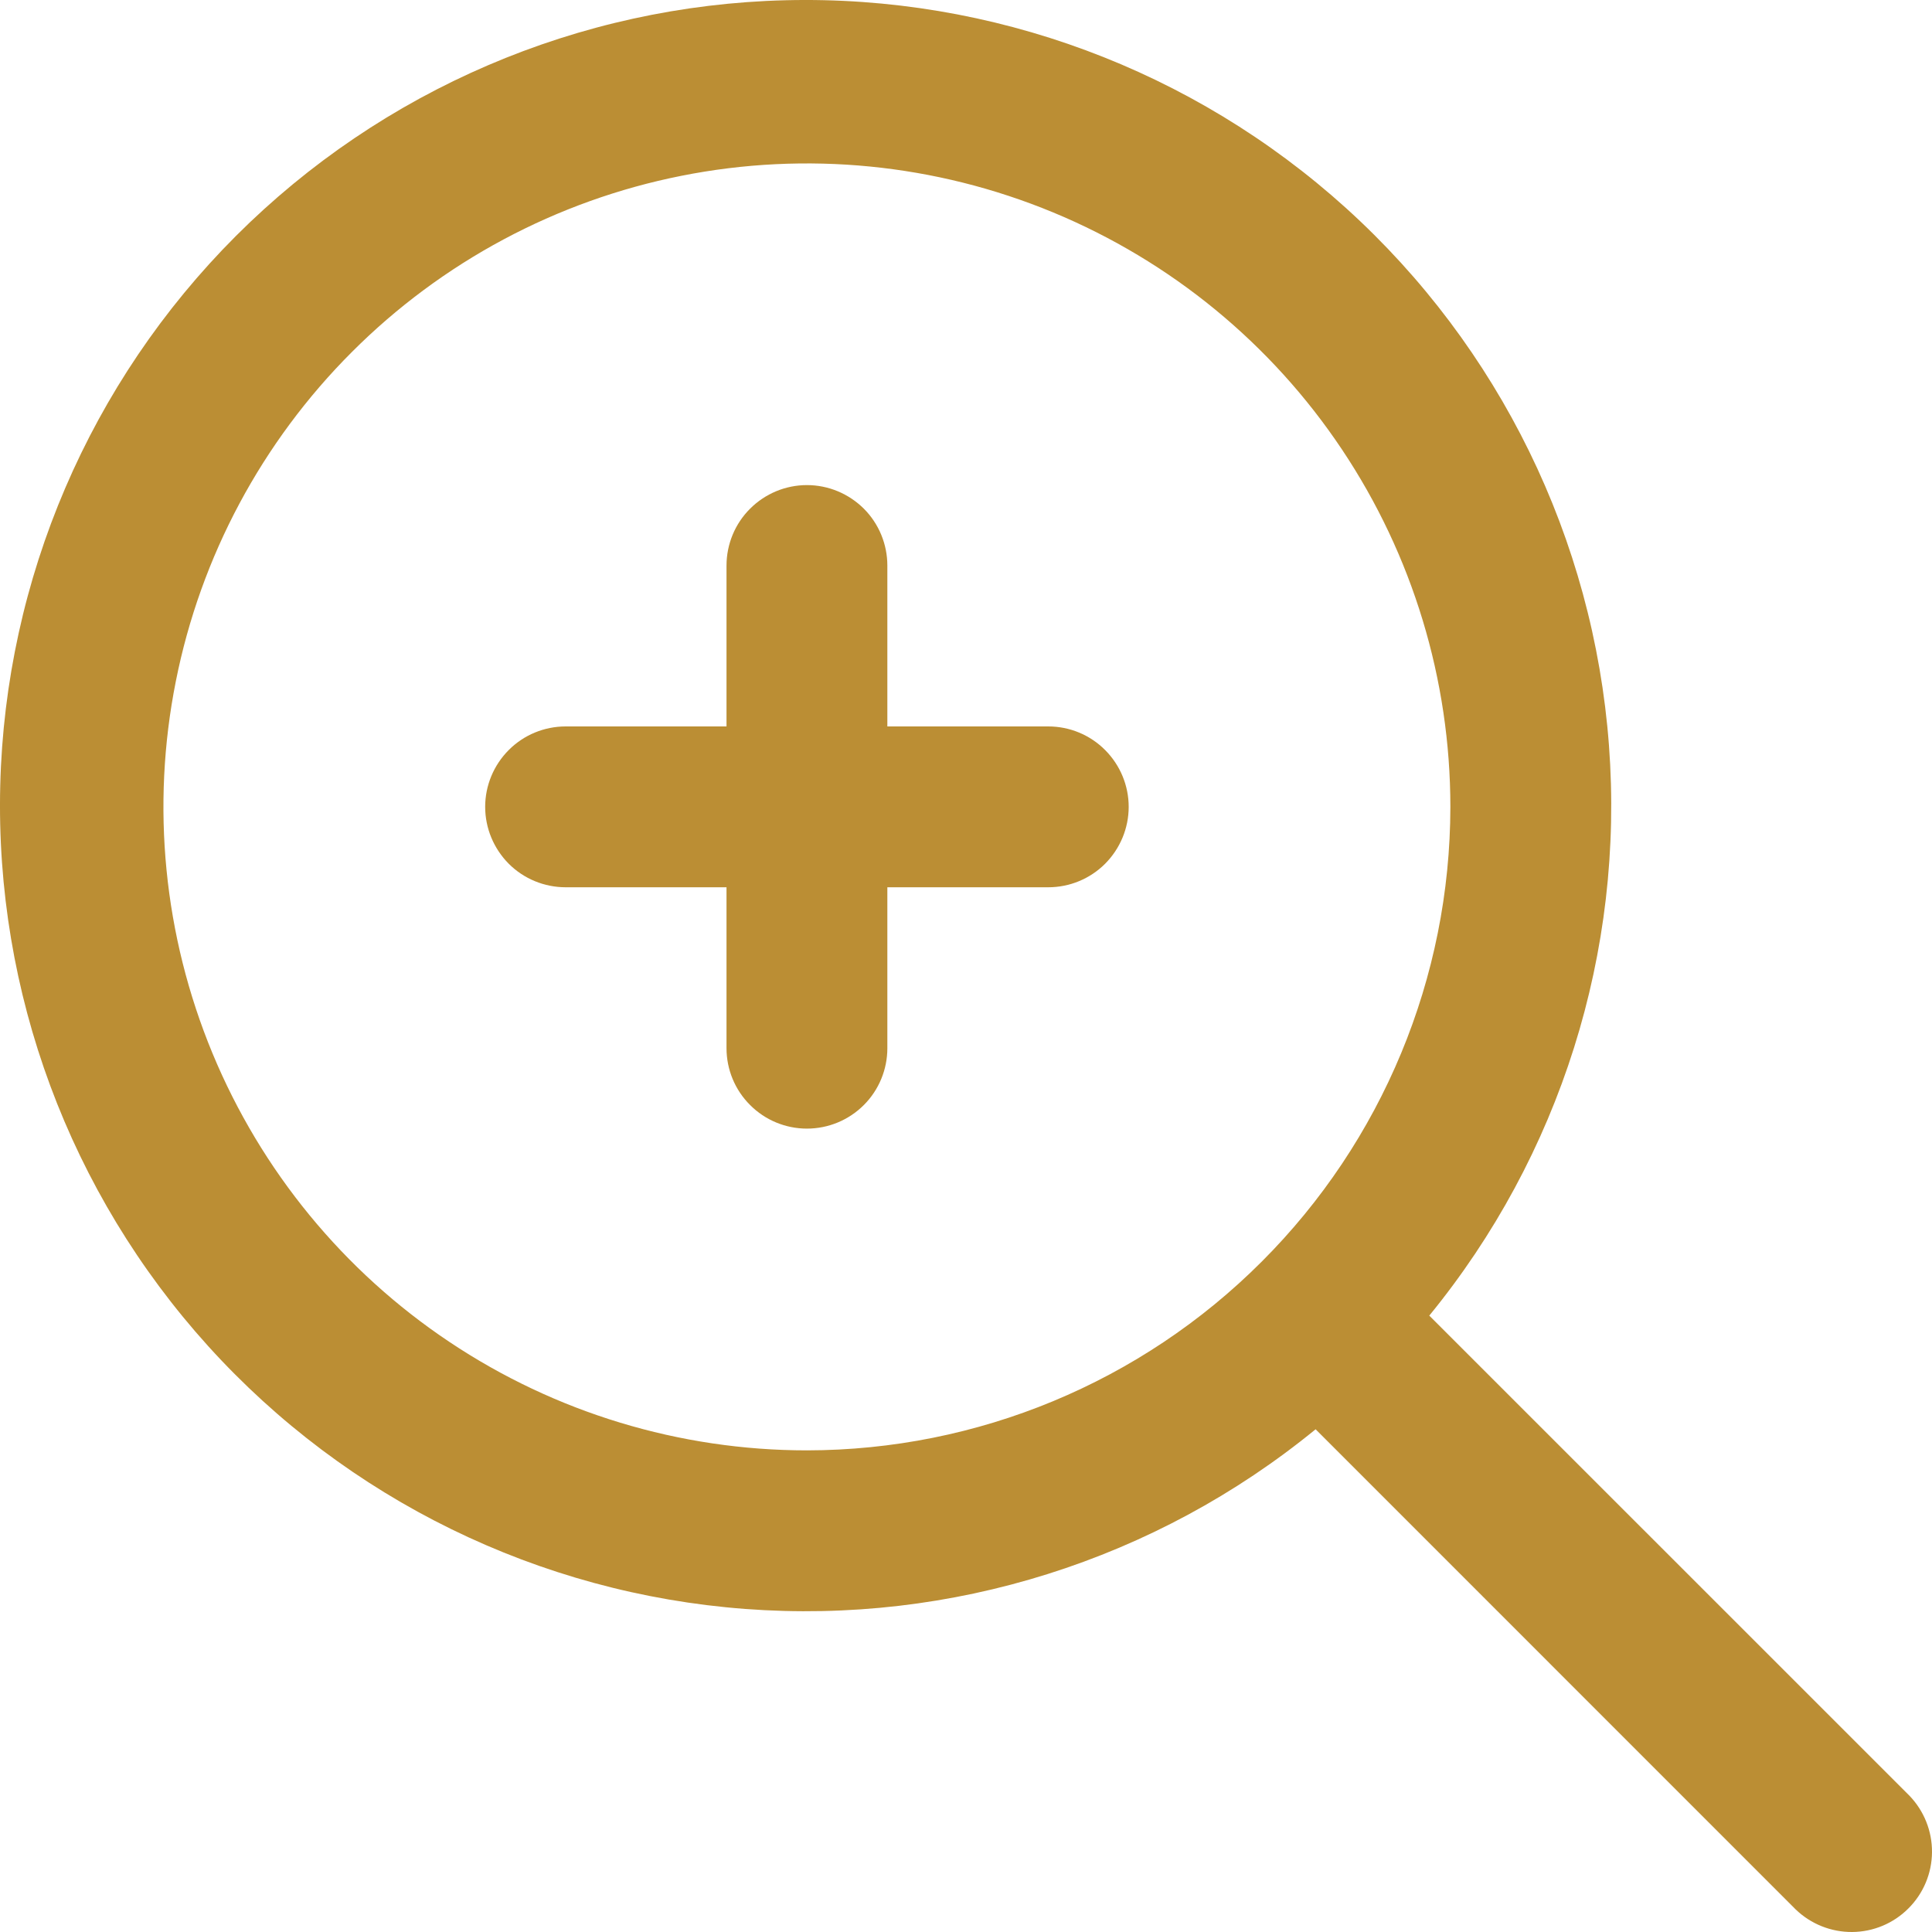<svg width="24" height="24" viewBox="0 0 24 24" fill="none" xmlns="http://www.w3.org/2000/svg">
<path d="M23.72 22.307L17.755 16.343C19.381 14.355 20.18 11.818 19.987 9.258C19.795 6.698 18.626 4.309 16.722 2.586C14.818 0.864 12.325 -0.061 9.758 0.003C7.191 0.067 4.747 1.116 2.931 2.931C1.116 4.747 0.067 7.191 0.003 9.758C-0.061 12.325 0.864 14.818 2.586 16.722C4.309 18.626 6.698 19.795 9.258 19.987C11.818 20.18 14.355 19.381 16.343 17.755L22.307 23.72C22.495 23.901 22.747 24.002 23.009 24C23.271 23.998 23.522 23.893 23.707 23.707C23.893 23.522 23.998 23.271 24 23.009C24.002 22.747 23.901 22.495 23.72 22.307ZM10.024 18.017C8.443 18.017 6.897 17.548 5.583 16.67C4.268 15.792 3.244 14.543 2.639 13.083C2.034 11.622 1.875 10.015 2.184 8.464C2.492 6.914 3.254 5.489 4.372 4.372C5.489 3.254 6.914 2.492 8.464 2.184C10.015 1.875 11.622 2.034 13.083 2.639C14.543 3.244 15.792 4.268 16.67 5.583C17.548 6.897 18.017 8.443 18.017 10.024C18.015 12.143 17.172 14.175 15.673 15.673C14.175 17.172 12.143 18.015 10.024 18.017Z" fill="#BB8E34"/>
<path d="M13.022 9.024H11.023V7.026C11.023 6.761 10.918 6.506 10.731 6.319C10.543 6.132 10.289 6.026 10.024 6.026C9.759 6.026 9.505 6.132 9.318 6.319C9.13 6.506 9.025 6.761 9.025 7.026V9.024H7.027C6.762 9.024 6.507 9.129 6.32 9.317C6.133 9.504 6.027 9.758 6.027 10.023C6.027 10.288 6.133 10.542 6.32 10.73C6.507 10.917 6.762 11.022 7.027 11.022H9.025V13.021C9.025 13.286 9.13 13.54 9.318 13.727C9.505 13.915 9.759 14.02 10.024 14.02C10.289 14.02 10.543 13.915 10.731 13.727C10.918 13.54 11.023 13.286 11.023 13.021V11.022H13.022C13.287 11.022 13.541 10.917 13.728 10.73C13.915 10.542 14.021 10.288 14.021 10.023C14.021 9.758 13.915 9.504 13.728 9.317C13.541 9.129 13.287 9.024 13.022 9.024Z" fill="#BB8E34"/>
</svg>
